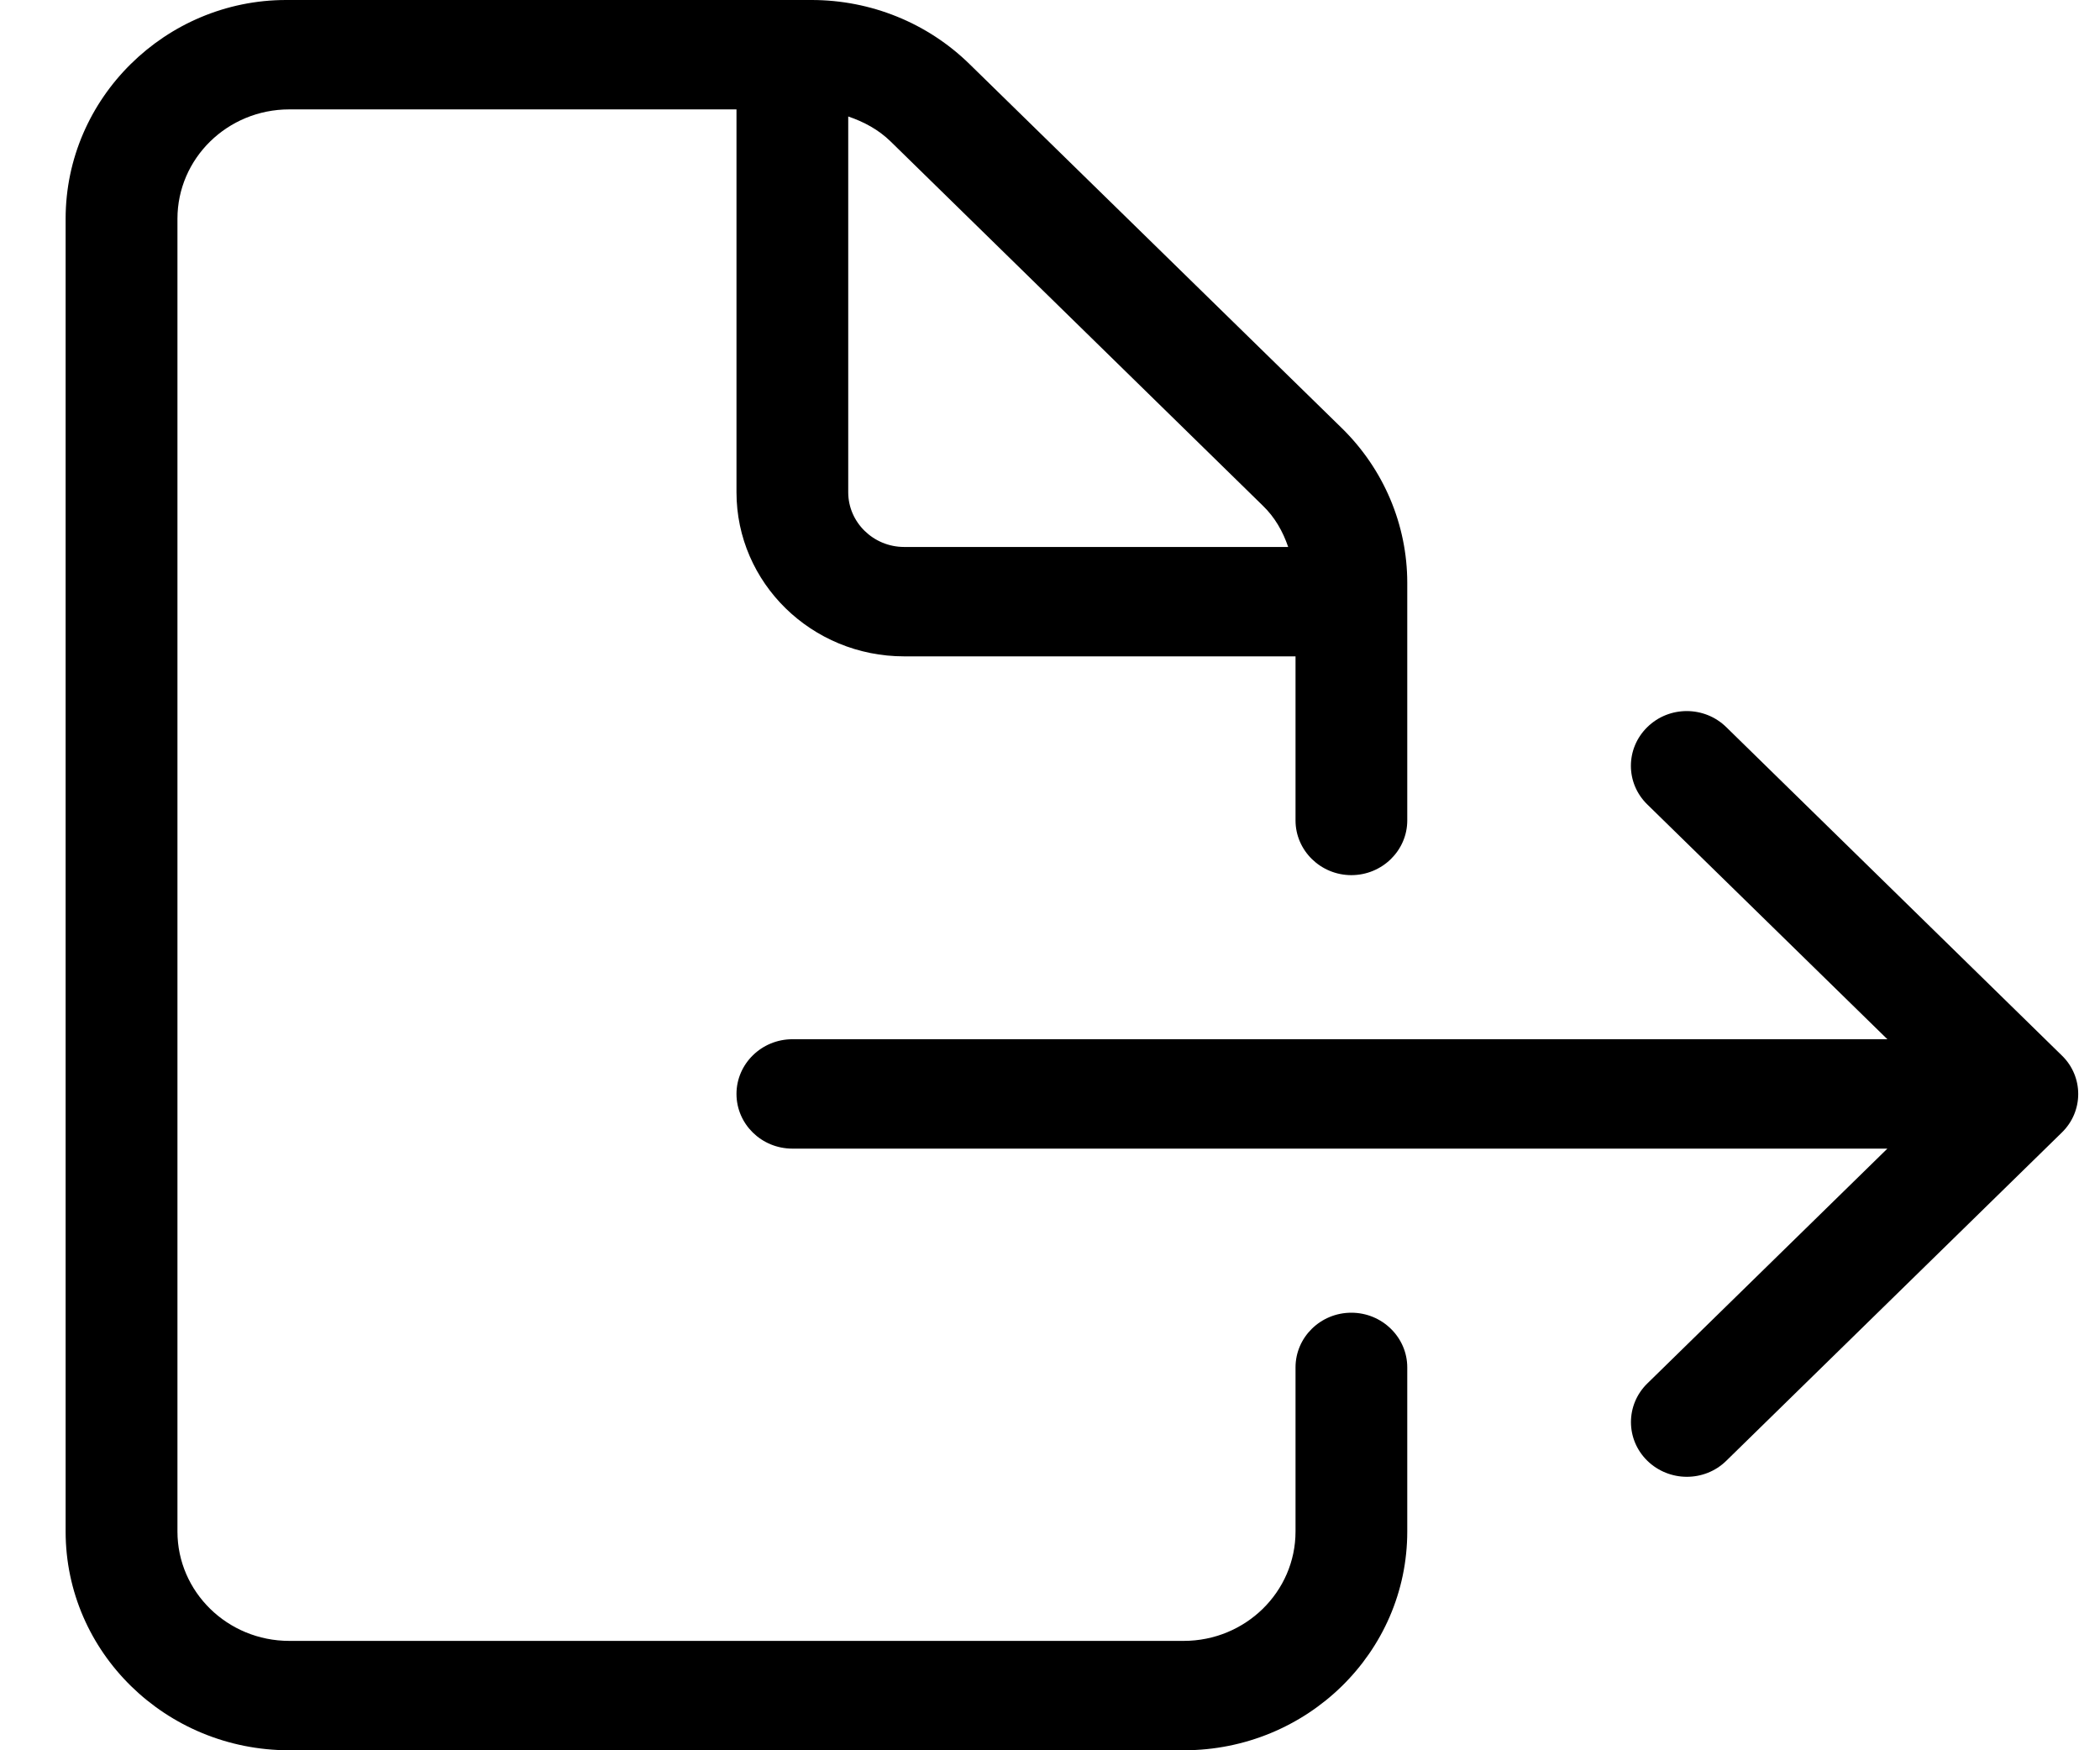 <svg width="24" height="20" viewBox="0 0 24 20" fill="none" xmlns="http://www.w3.org/2000/svg">
<path d="M23.562 12.059L19.729 8.309C19.479 8.064 19.075 8.064 18.826 8.309C18.577 8.553 18.576 8.948 18.826 9.192L21.57 11.875H9.056C8.704 11.875 8.417 12.156 8.417 12.5C8.417 12.844 8.702 13.125 9.056 13.125H21.57L18.827 15.808C18.577 16.052 18.577 16.448 18.827 16.692C18.95 16.812 19.114 16.875 19.278 16.875C19.442 16.875 19.605 16.814 19.729 16.692L23.563 12.942C23.814 12.699 23.814 12.301 23.562 12.059ZM15.444 15C15.092 15 14.806 15.28 14.806 15.625V17.5C14.806 18.19 14.233 18.75 13.528 18.75H3.306C2.6 18.75 2.028 18.19 2.028 17.5V2.5C2.028 1.81 2.6 1.25 3.306 1.25H8.417V5.625C8.417 6.66 9.275 7.5 10.333 7.5H14.806V9.375C14.806 9.719 15.093 10 15.444 10C15.796 10 16.083 9.719 16.083 9.375V6.66C16.083 5.997 15.814 5.361 15.335 4.892L11.08 0.732C10.601 0.263 9.954 0 9.275 0H3.27C1.894 0 0.75 1.119 0.75 2.5L0.75 17.5C0.75 18.881 1.895 20 3.306 20H13.528C14.939 20 16.083 18.881 16.083 17.5V15.625C16.083 15.281 15.796 15 15.444 15ZM9.694 1.331C9.873 1.392 10.04 1.481 10.178 1.616L14.431 5.777C14.57 5.91 14.662 6.074 14.722 6.25H10.333C9.982 6.25 9.694 5.969 9.694 5.625V1.331Z" fill="currentColor"/>
</svg>
